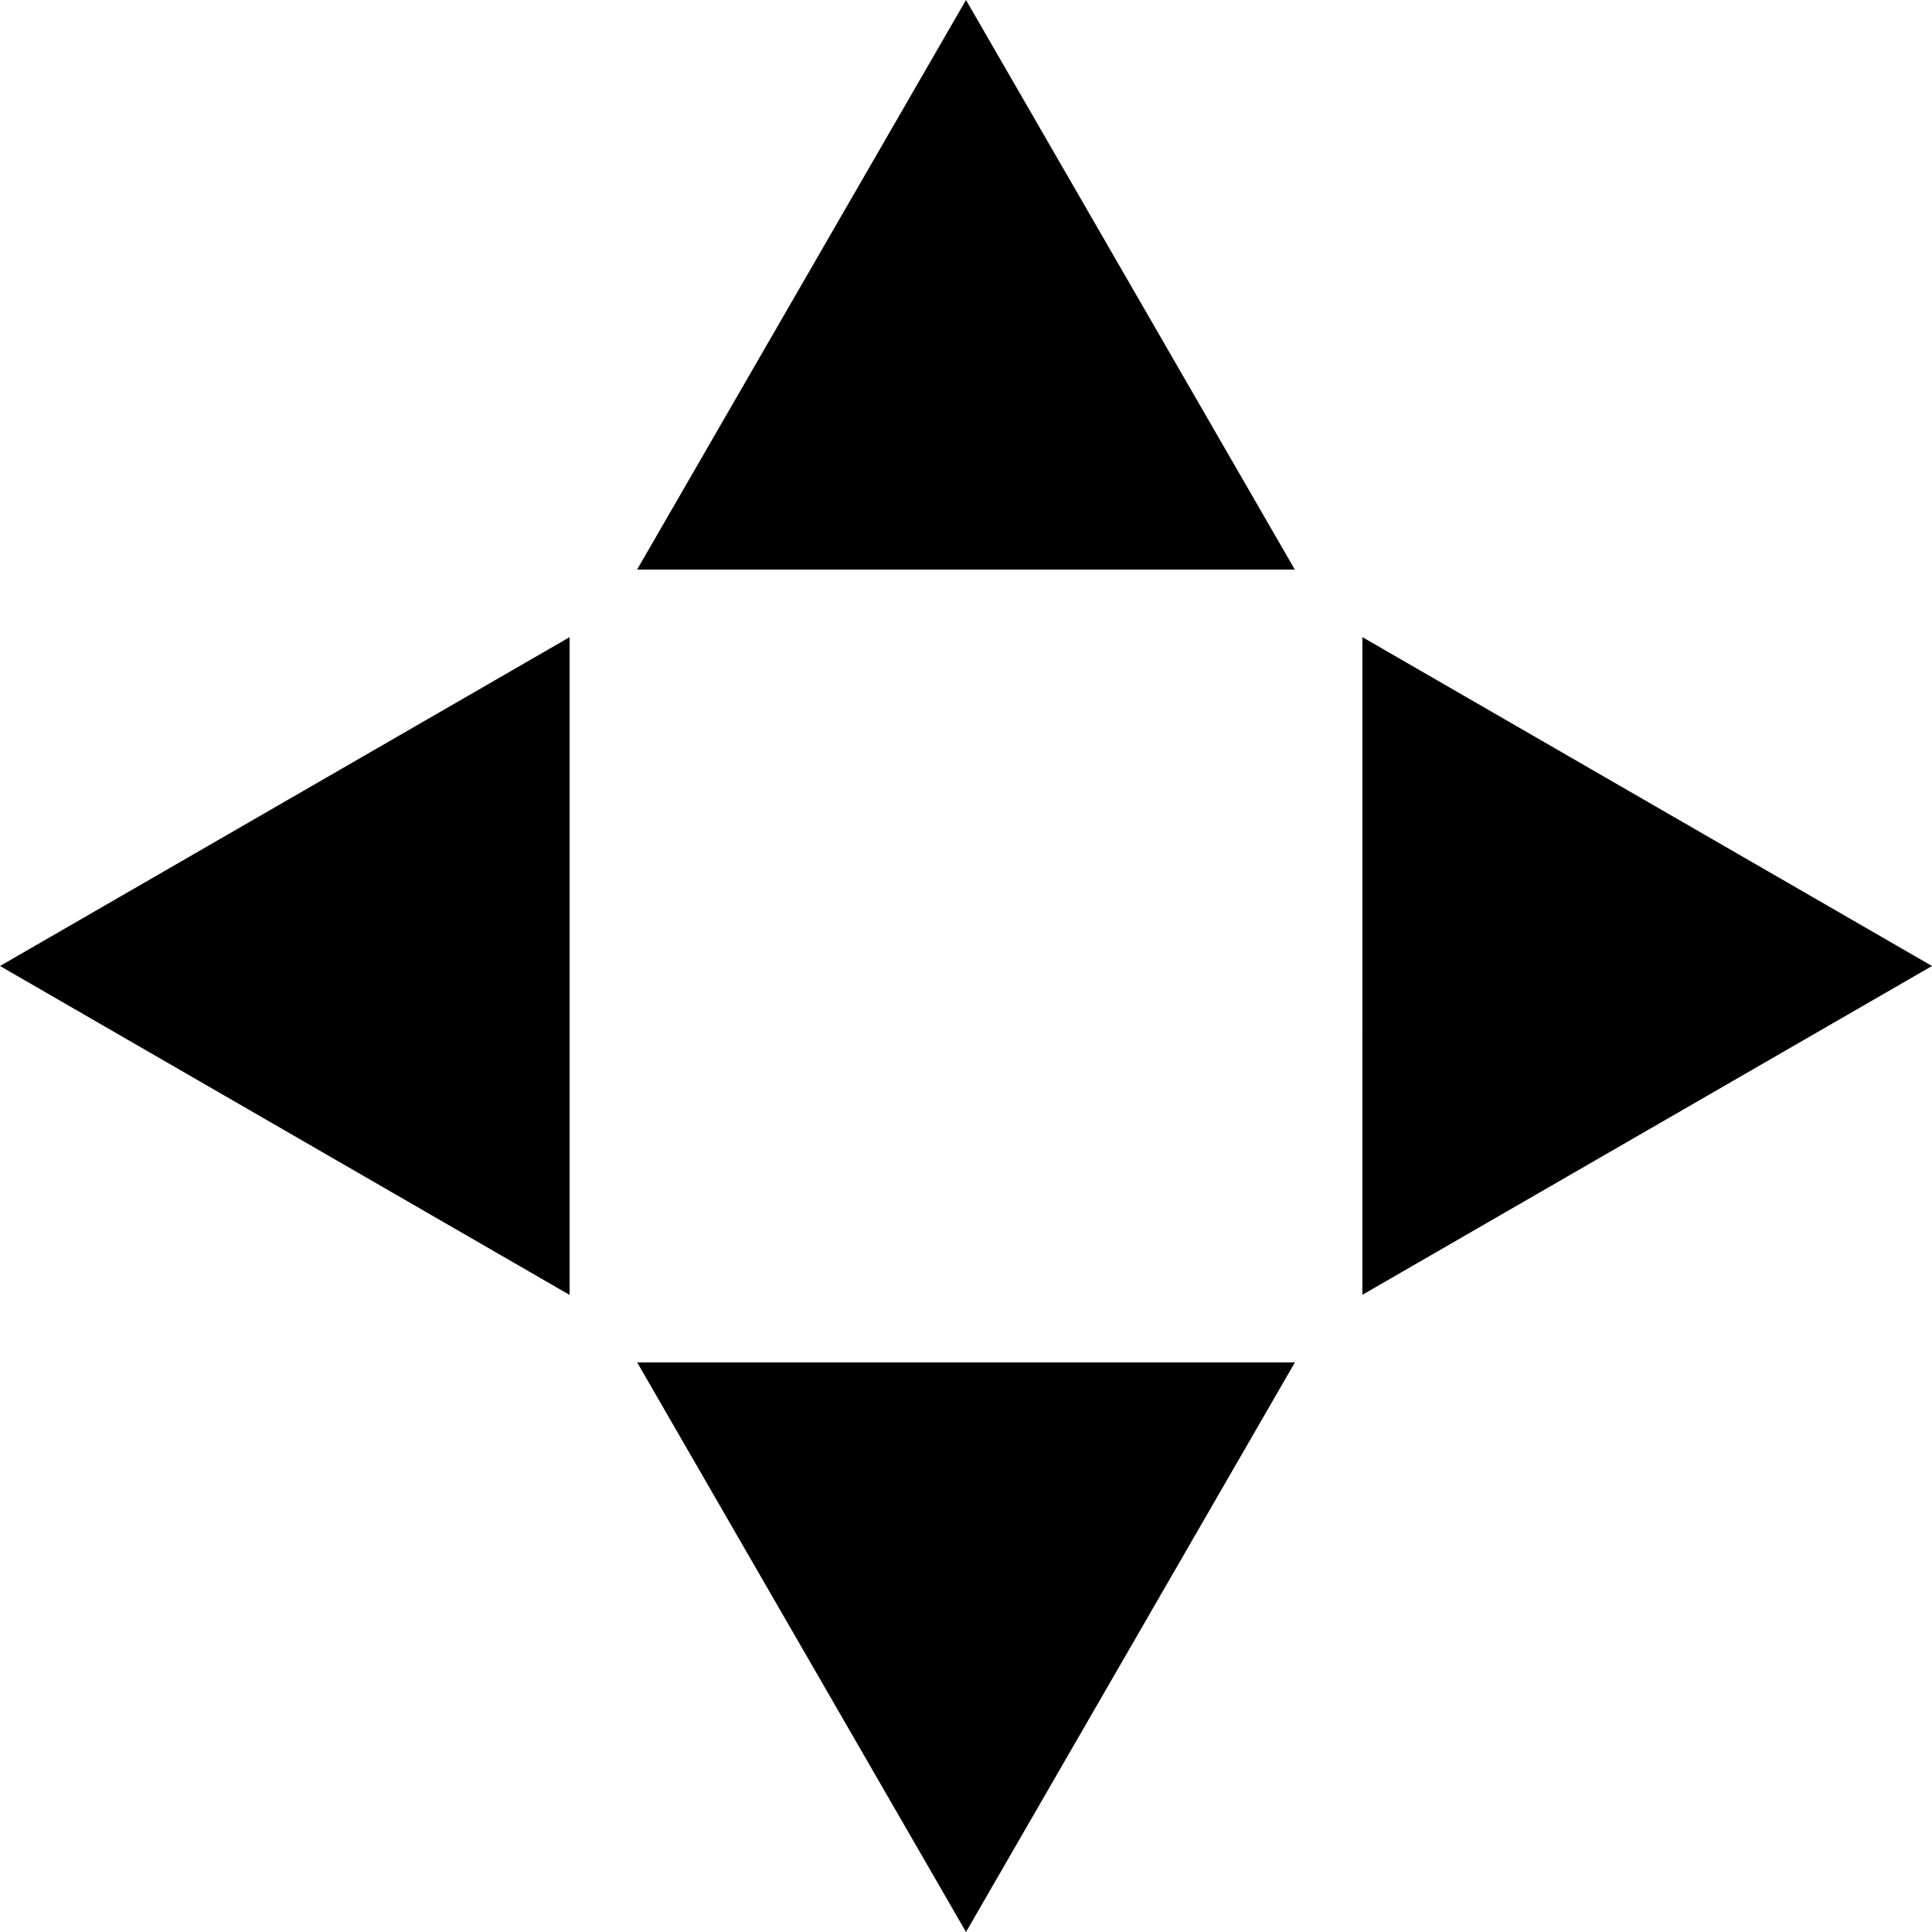 <svg height="24" viewBox="0 0 24 24" width="24" xmlns="http://www.w3.org/2000/svg">
    <path d="m12 0 4.085 7.076-8.171-0z"/>
    <path d="m-12-24 4.085 7.076h-8.171z" transform="scale(-1)"/>
    <path d="m0-13.561 4.085 7.076-8.171-0z" transform="matrix(0 -1 1 0 13.561 12)"/>
    <path d="m0-13.561 4.085 7.076-8.171-0z" transform="matrix(-.866 -.5 .5 -.866 23.704 4.341)"/>
</svg>
